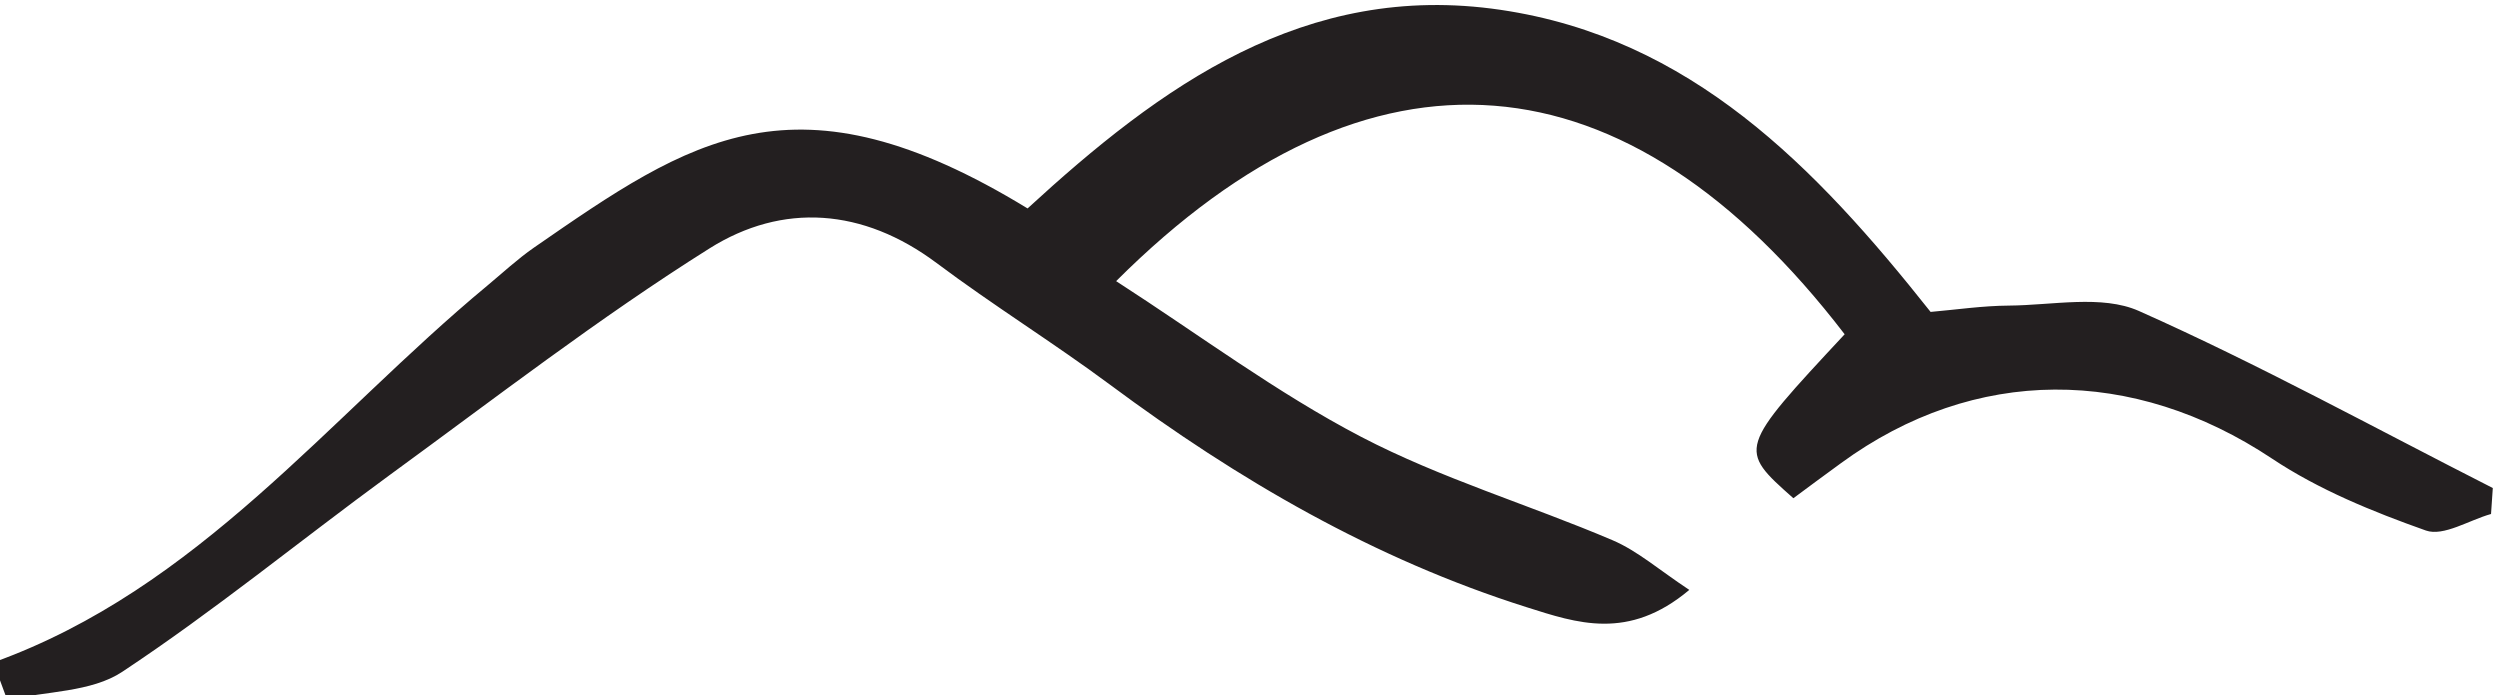 <?xml version="1.0" encoding="UTF-8" standalone="no"?>
<!-- John Grümph
     https://legrumph.org/Terrier/public/chibi/de-chorographia
     CC BY-NC 3.0
     https://creativecommons.org/licenses/by-nc/3.0/fr/ -->
<!-- Created with Inkscape (http://www.inkscape.org/) -->

<svg
   version="1.1"
   id="svg2"
   width="39.513"
   height="10.986"
   viewBox="0 0 39.513 10.986"
   xmlns="http://www.w3.org/2000/svg"
   xmlns:svg="http://www.w3.org/2000/svg">
  <defs
     id="defs6" />
  <g
     id="g10"
     transform="matrix(1.333,0,0,-1.333,-415.251,316.396)">
    <g
       id="g12"
       transform="scale(0.1)">
      <path
         d="m 3114.38,2295.02 c 24.37,8.77 39.64,28.98 58.53,44.65 1.84,1.53 3.61,3.18 5.57,4.54 18.63,12.89 30.97,21.46 58.52,4.64 15.71,14.43 32.84,26.97 56.07,23.55 22.54,-3.32 37.32,-18.56 51,-35.82 3.07,0.27 6.18,0.73 9.29,0.75 5.16,0.04 11.02,1.3 15.39,-0.63 14.27,-6.35 28.02,-13.91 41.98,-21 -0.07,-1.03 -0.14,-2.06 -0.21,-3.08 -2.61,-0.73 -5.63,-2.69 -7.72,-1.96 -6.32,2.24 -12.71,4.84 -18.25,8.53 -16.46,10.95 -35.25,11.04 -51.09,-0.53 -1.91,-1.39 -3.82,-2.8 -5.66,-4.17 -6.59,5.84 -6.59,5.84 6.08,19.44 -25.83,33.67 -56.15,36.49 -86.38,6.3 9.86,-6.36 19.04,-13.24 29.05,-18.46 9.49,-4.95 19.93,-8.05 29.81,-12.26 2.96,-1.26 5.5,-3.51 9.1,-5.89 -7.23,-6.08 -13.37,-3.92 -19.26,-2.06 -18.11,5.72 -34.24,15.11 -49.41,26.38 -6.74,5 -13.88,9.42 -20.58,14.44 -8.71,6.51 -18.25,7.19 -26.94,1.72 -13.11,-8.24 -25.43,-17.77 -37.97,-26.91 -10.57,-7.73 -20.73,-16.06 -31.64,-23.28 -3.66,-2.43 -9.05,-2.3 -13.64,-3.34 -0.54,1.48 -1.09,2.97 -1.64,4.45"
         style="fill:#231f20;fill-opacity:1;fill-rule:nonzero;stroke:none"
         id="path7114" />
    </g>
  </g>
</svg>
